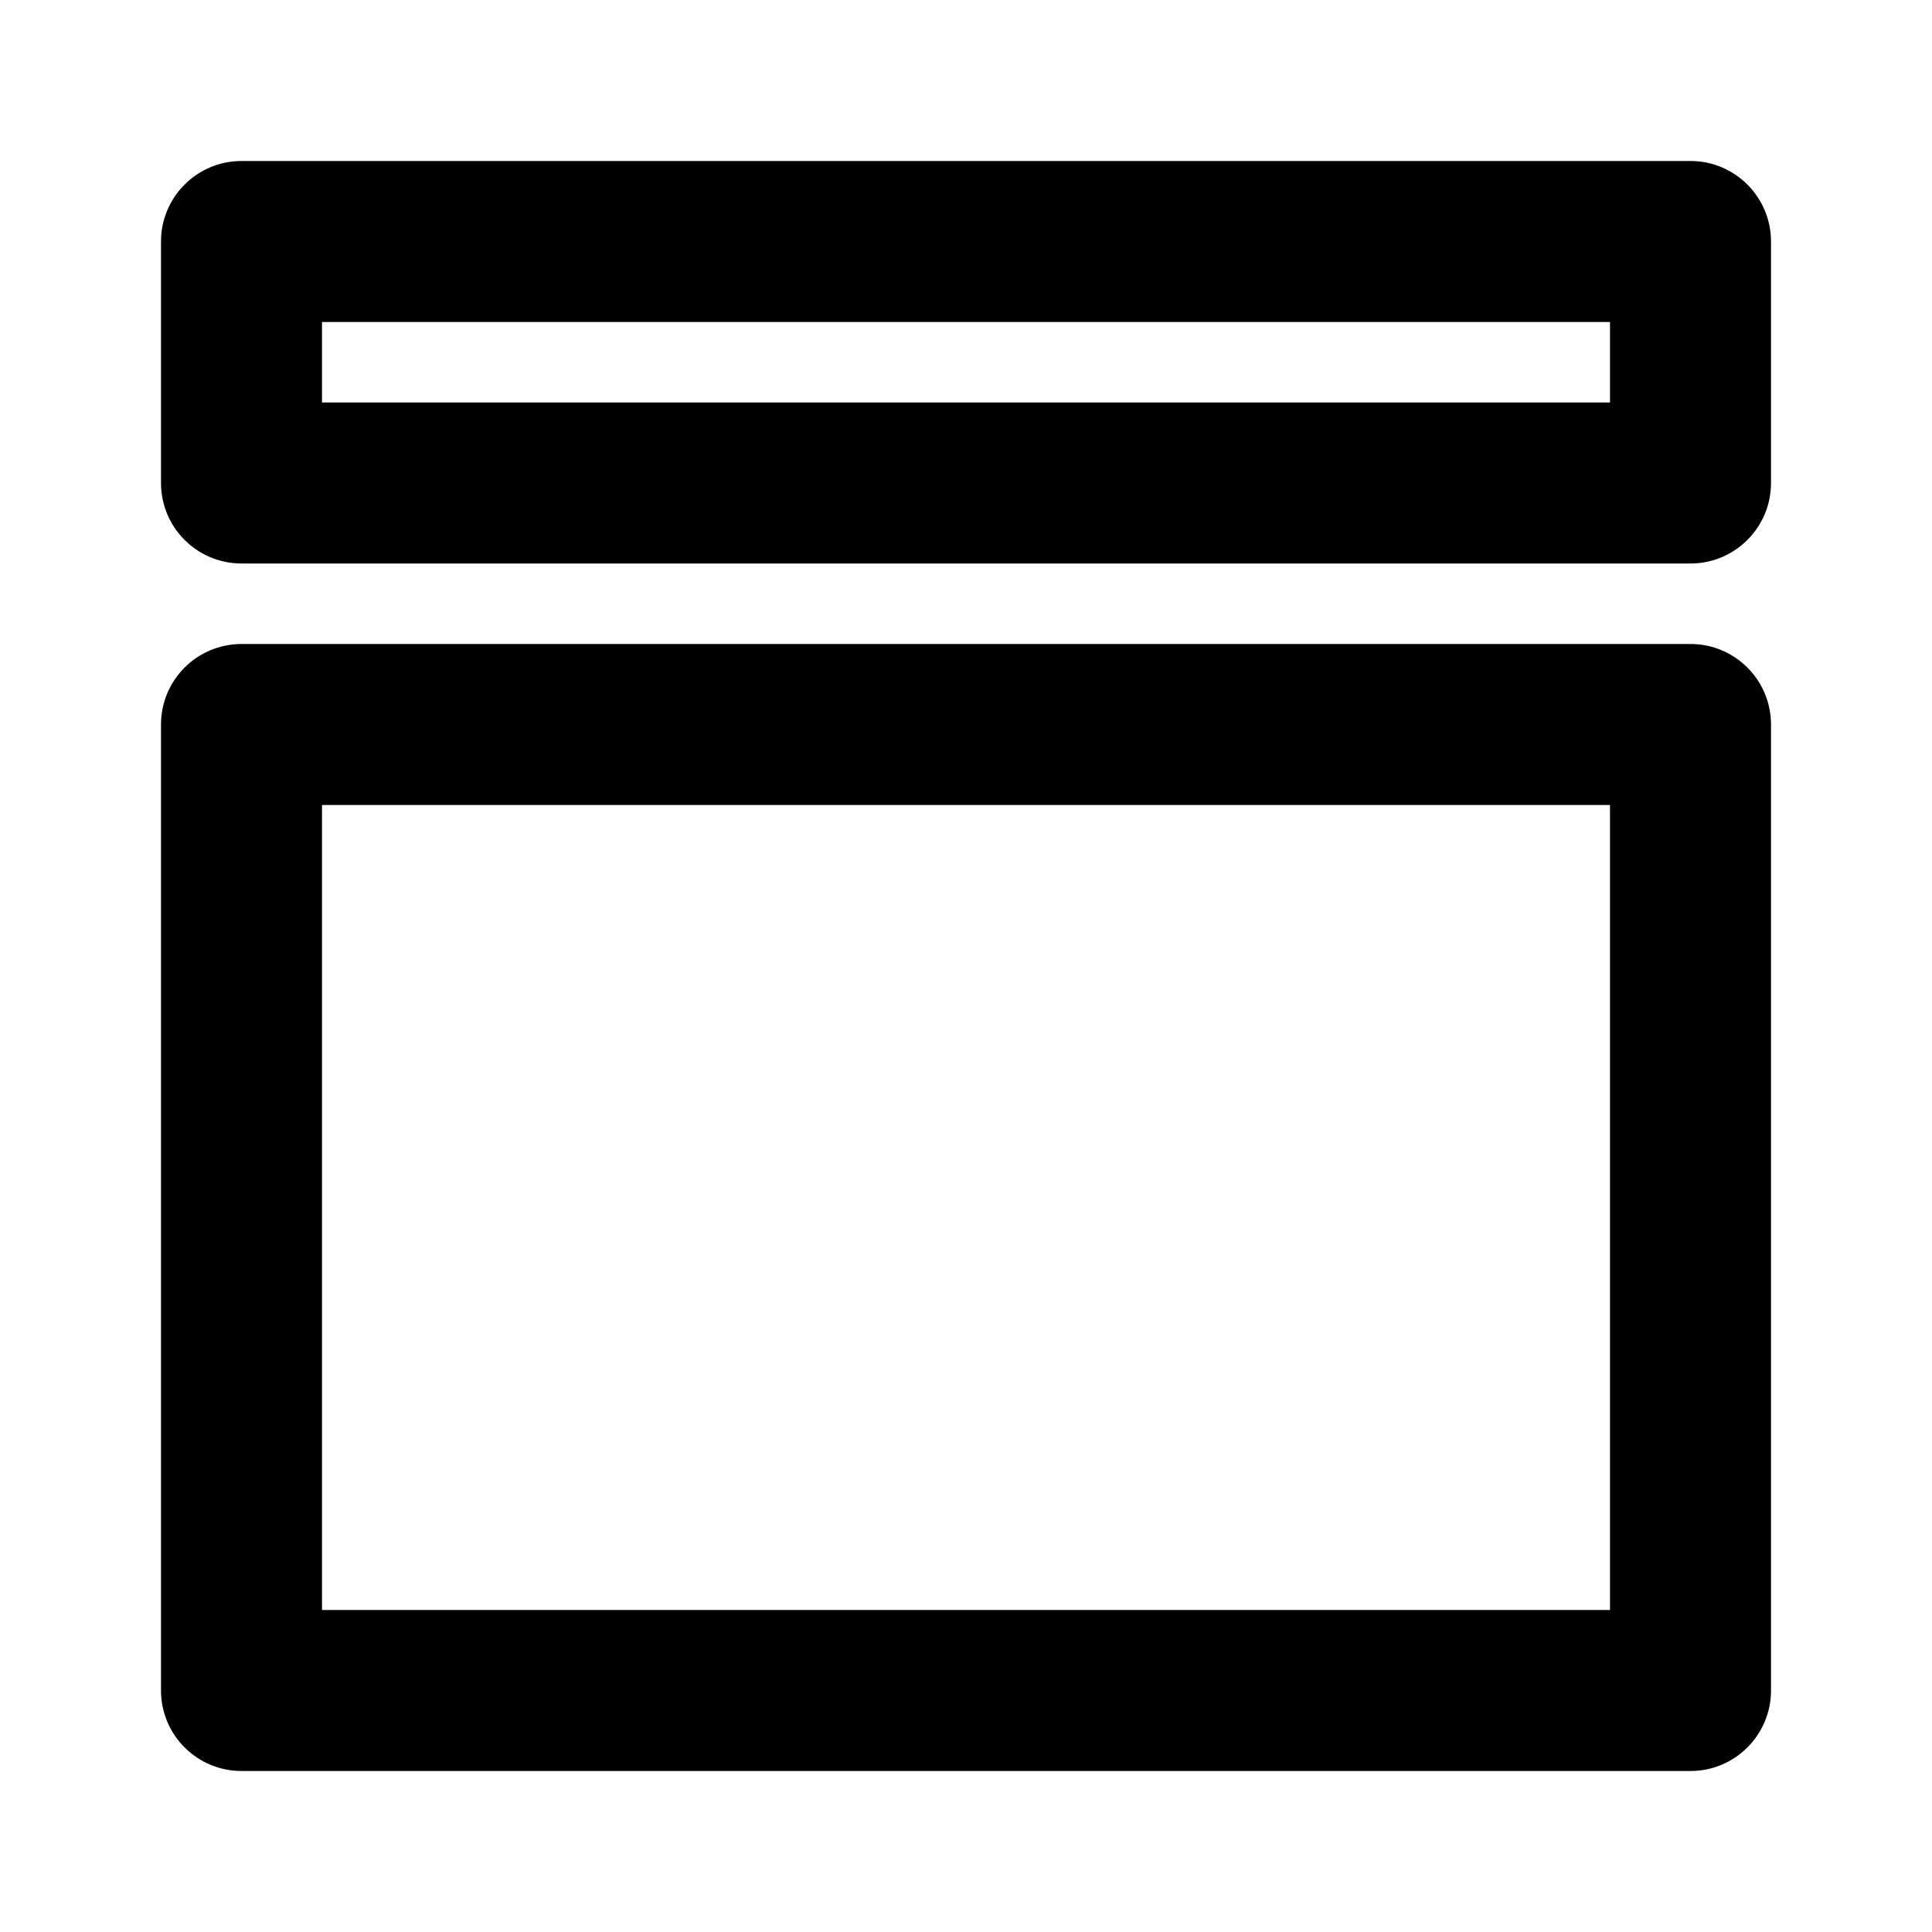 <svg width="24" height="24" viewBox="0 0 24 24" xmlns="http://www.w3.org/2000/svg">
<path d="M 20,5 V 4 H 4 V 5 Z M 2,3 C 2,2.448 2.448,2 3,2 h 18 c 0.552,0 1,0.448 1,1 v 3 c 0,0.552 -0.448,1 -1,1 H 3 C 2.448,7 2,6.552 2,6 Z M 20,20 V 10 H 4 V 20 Z M 2,9 C 2,8.448 2.448,8 3,8 h 18 c 0.552,0 1,0.448 1,1 v 12 c 0,0.552 -0.448,1 -1,1 H 3 C 2.448,22 2,21.552 2,21 Z"/>
</svg>